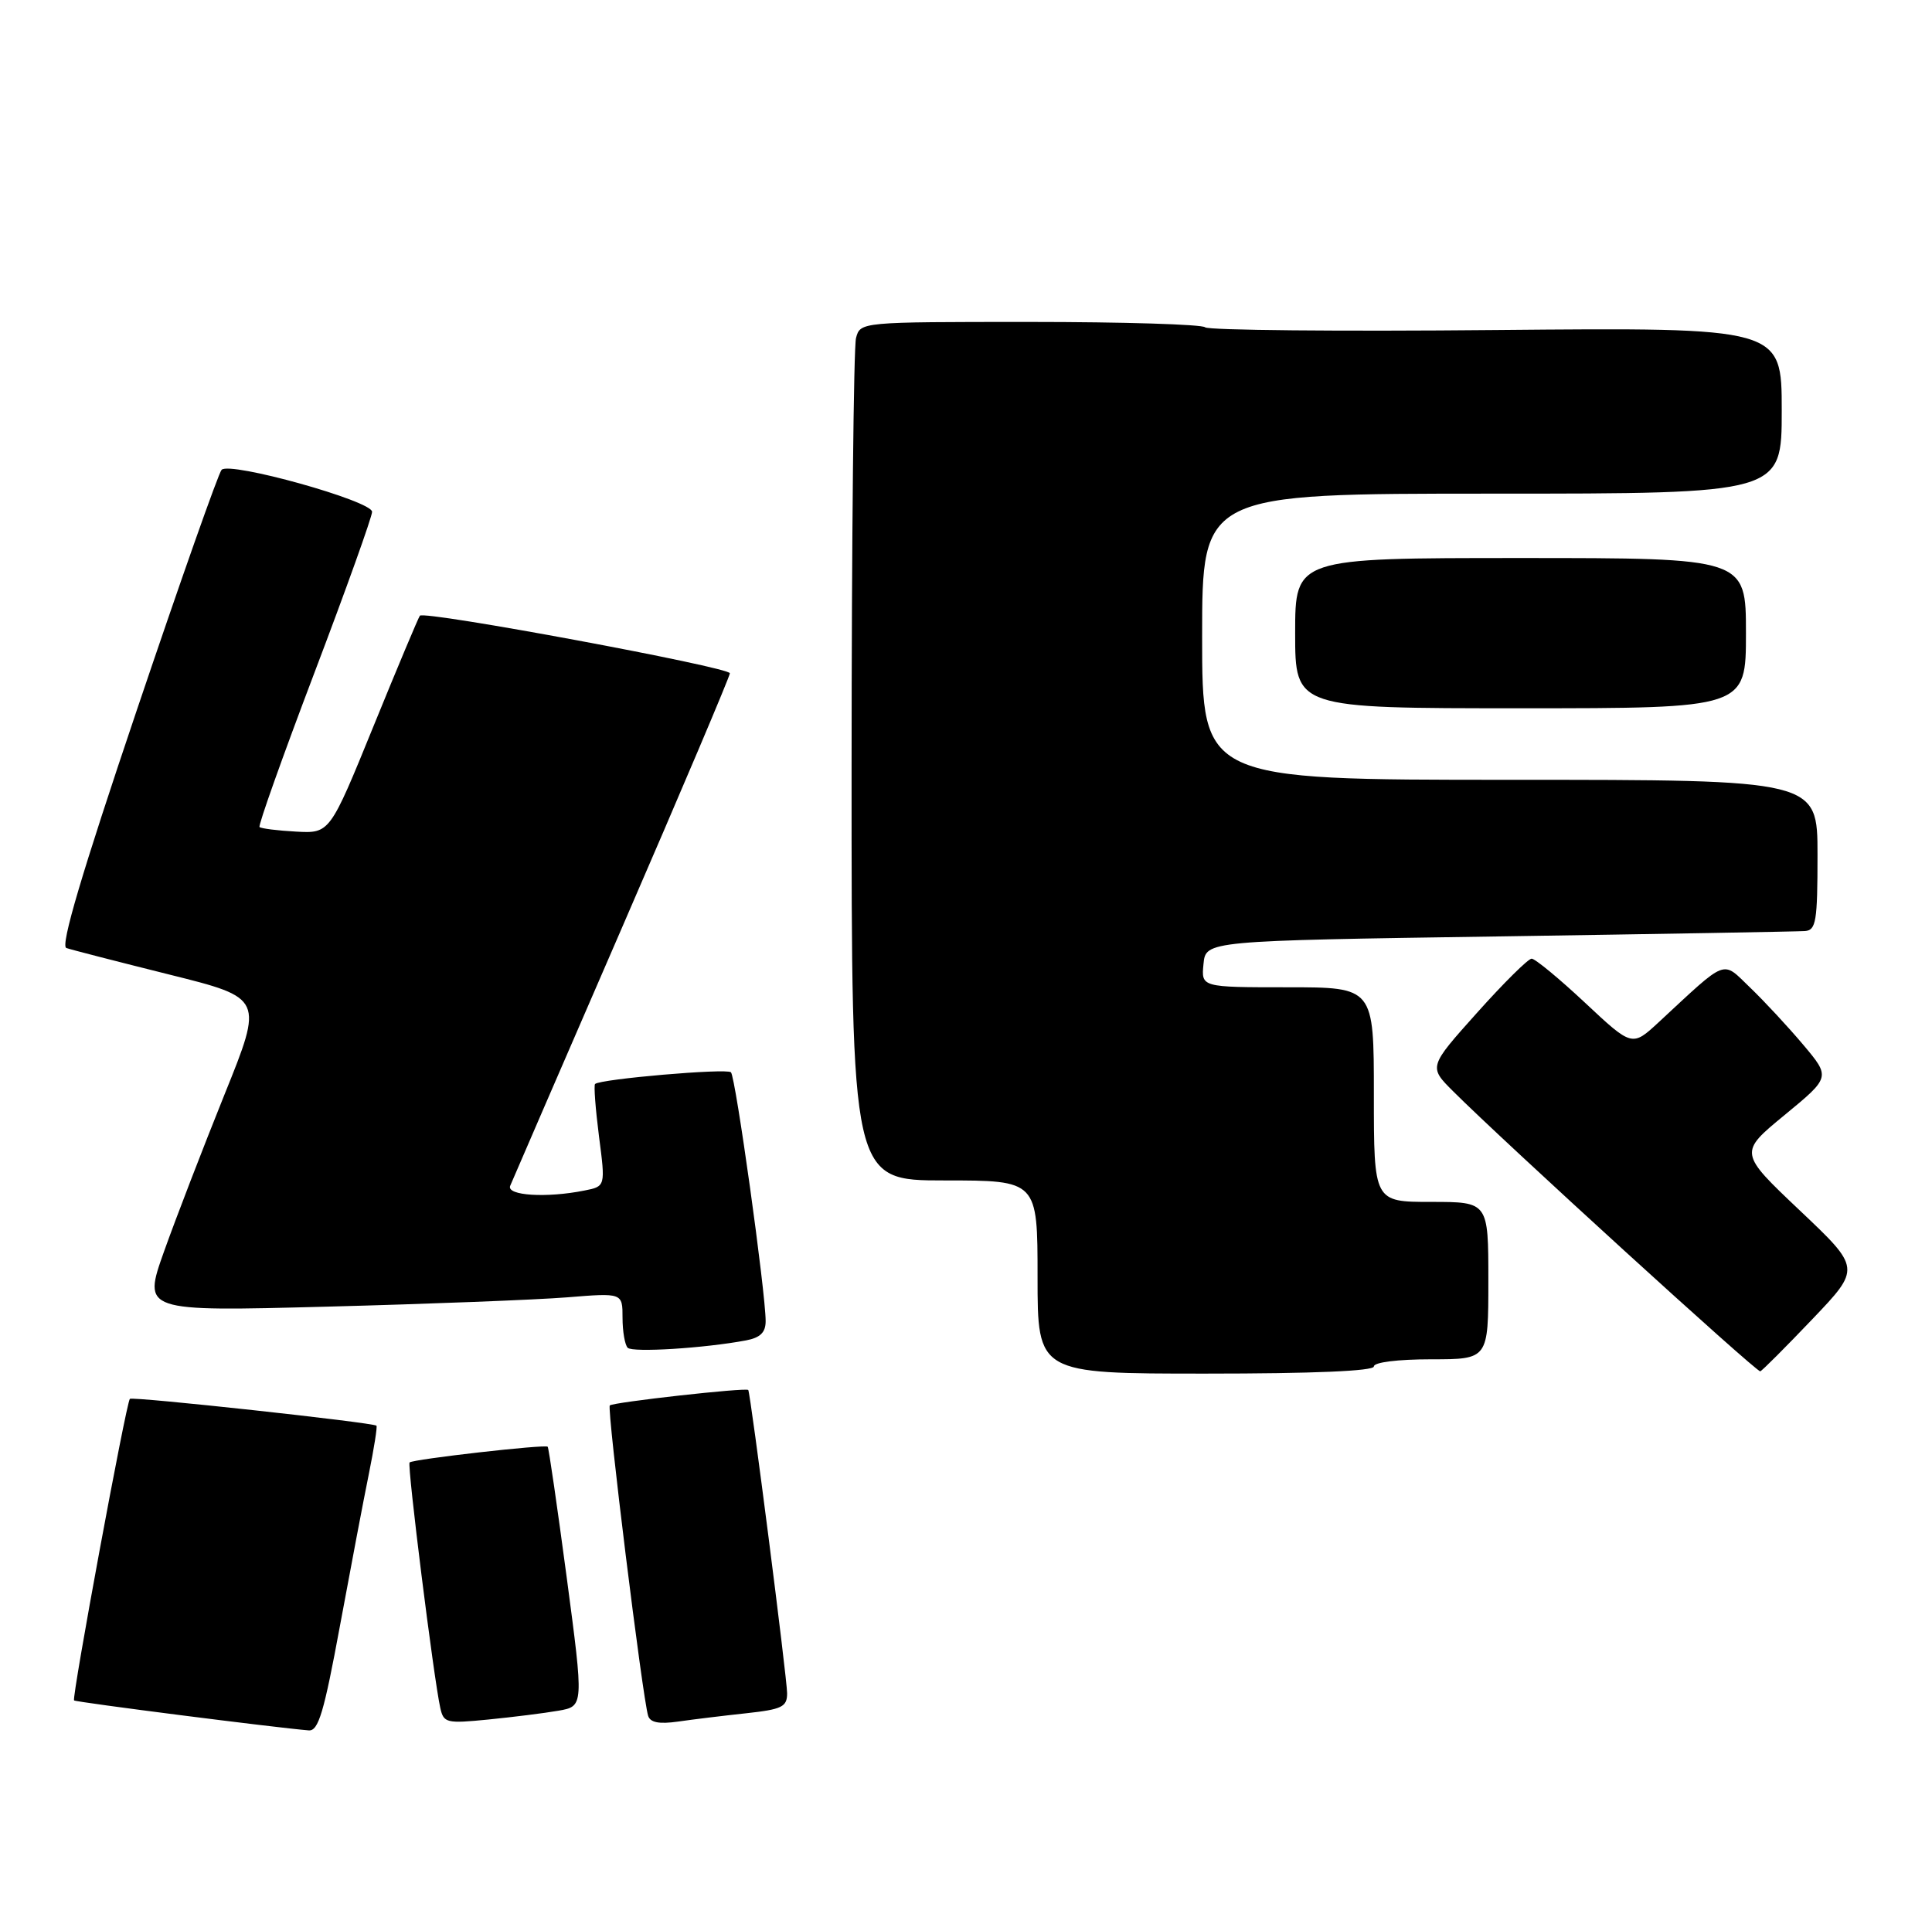 <?xml version="1.0" encoding="UTF-8" standalone="no"?>
<!DOCTYPE svg PUBLIC "-//W3C//DTD SVG 1.1//EN" "http://www.w3.org/Graphics/SVG/1.1/DTD/svg11.dtd" >
<svg xmlns="http://www.w3.org/2000/svg" xmlns:xlink="http://www.w3.org/1999/xlink" version="1.1" viewBox="0 0 270 267">
 <g >
 <path fill="currentColor"
d=" M 47.51 227.25 C 49.01 219.14 50.82 209.58 51.55 206.01 C 52.27 202.44 52.75 199.41 52.61 199.28 C 52.17 198.84 18.51 195.17 18.15 195.53 C 17.64 196.02 10.00 237.34 10.35 237.68 C 10.60 237.93 38.66 241.51 43.15 241.87 C 44.50 241.98 45.28 239.34 47.51 227.25 Z  M 78.04 239.12 C 81.59 238.50 81.59 238.50 79.20 220.50 C 77.88 210.60 76.69 202.38 76.54 202.22 C 76.20 201.86 57.70 203.96 57.24 204.42 C 56.88 204.78 60.61 234.60 61.53 238.73 C 62.00 240.84 62.39 240.93 68.26 240.35 C 71.69 240.01 76.09 239.46 78.04 239.12 Z  M 104.25 239.48 C 109.30 238.93 110.00 238.59 110.00 236.68 C 110.00 234.61 104.89 194.73 104.57 194.29 C 104.30 193.92 85.67 196.00 85.22 196.45 C 84.79 196.87 89.79 237.31 90.58 239.84 C 90.88 240.78 92.13 241.01 94.75 240.64 C 96.81 240.34 101.09 239.82 104.25 239.48 Z  M 192.00 191.00 C 192.00 190.42 195.33 190.00 200.00 190.00 C 208.00 190.00 208.00 190.00 208.00 179.00 C 208.00 168.00 208.00 168.00 200.00 168.00 C 192.00 168.00 192.00 168.00 192.00 153.00 C 192.00 138.00 192.00 138.00 179.94 138.00 C 167.87 138.00 167.87 138.00 168.19 134.75 C 168.50 131.50 168.50 131.50 209.50 130.89 C 232.05 130.55 251.29 130.21 252.25 130.14 C 253.80 130.02 254.00 128.78 254.00 119.50 C 254.00 109.00 254.00 109.00 211.00 109.00 C 168.00 109.00 168.00 109.00 168.00 89.00 C 168.00 69.00 168.00 69.00 208.50 69.00 C 249.00 69.00 249.00 69.00 249.00 57.38 C 249.00 45.77 249.00 45.77 209.08 46.13 C 187.13 46.34 168.83 46.16 168.42 45.75 C 168.00 45.34 156.99 45.00 143.95 45.00 C 120.23 45.00 120.23 45.00 119.63 47.25 C 119.30 48.49 119.02 75.49 119.01 107.25 C 119.00 165.00 119.00 165.00 132.00 165.00 C 145.00 165.00 145.00 165.00 145.00 178.50 C 145.00 192.00 145.00 192.00 168.50 192.00 C 183.50 192.00 192.00 191.64 192.00 191.00 Z  M 253.28 184.39 C 260.06 177.28 260.06 177.28 251.53 169.20 C 243.00 161.12 243.00 161.12 249.41 155.85 C 255.82 150.57 255.82 150.57 252.00 146.03 C 249.90 143.54 246.57 139.95 244.60 138.06 C 240.59 134.21 241.56 133.84 231.80 142.89 C 228.09 146.32 228.09 146.32 221.51 140.16 C 217.89 136.77 214.53 134.00 214.05 134.00 C 213.57 134.00 210.14 137.40 206.42 141.56 C 199.65 149.12 199.65 149.12 203.08 152.54 C 210.08 159.54 245.52 191.86 246.00 191.68 C 246.28 191.58 249.55 188.30 253.28 184.39 Z  M 104.25 187.36 C 106.25 186.98 107.00 186.25 107.00 184.67 C 107.00 180.64 102.80 150.51 102.15 149.88 C 101.53 149.30 83.88 150.82 83.16 151.52 C 82.97 151.70 83.22 155.00 83.71 158.84 C 84.62 165.83 84.62 165.83 81.68 166.41 C 76.37 167.48 70.74 167.12 71.30 165.75 C 71.58 165.06 78.61 148.84 86.91 129.70 C 95.21 110.56 102.00 94.54 102.00 94.11 C 102.00 93.26 59.29 85.32 58.68 86.06 C 58.48 86.30 55.56 93.25 52.20 101.50 C 46.09 116.50 46.09 116.50 41.37 116.24 C 38.77 116.10 36.48 115.81 36.27 115.60 C 36.06 115.40 39.52 105.68 43.95 94.01 C 48.38 82.35 52.00 72.23 52.00 71.54 C 52.00 70.02 32.11 64.47 30.97 65.67 C 30.53 66.13 25.20 81.26 19.11 99.29 C 11.41 122.10 8.42 132.21 9.27 132.51 C 9.95 132.75 16.42 134.41 23.66 136.22 C 36.82 139.50 36.82 139.50 31.37 153.00 C 28.38 160.43 24.58 170.28 22.93 174.91 C 19.94 183.32 19.94 183.32 45.72 182.64 C 59.90 182.27 74.99 181.68 79.25 181.34 C 87.00 180.71 87.00 180.71 87.00 184.19 C 87.00 186.10 87.33 187.99 87.72 188.39 C 88.41 189.08 98.45 188.45 104.25 187.36 Z  M 244.00 88.50 C 244.00 78.00 244.00 78.00 212.50 78.00 C 181.00 78.00 181.00 78.00 181.00 88.50 C 181.00 99.00 181.00 99.00 212.50 99.00 C 244.00 99.00 244.00 99.00 244.00 88.50 Z "/>
</g>
</svg>